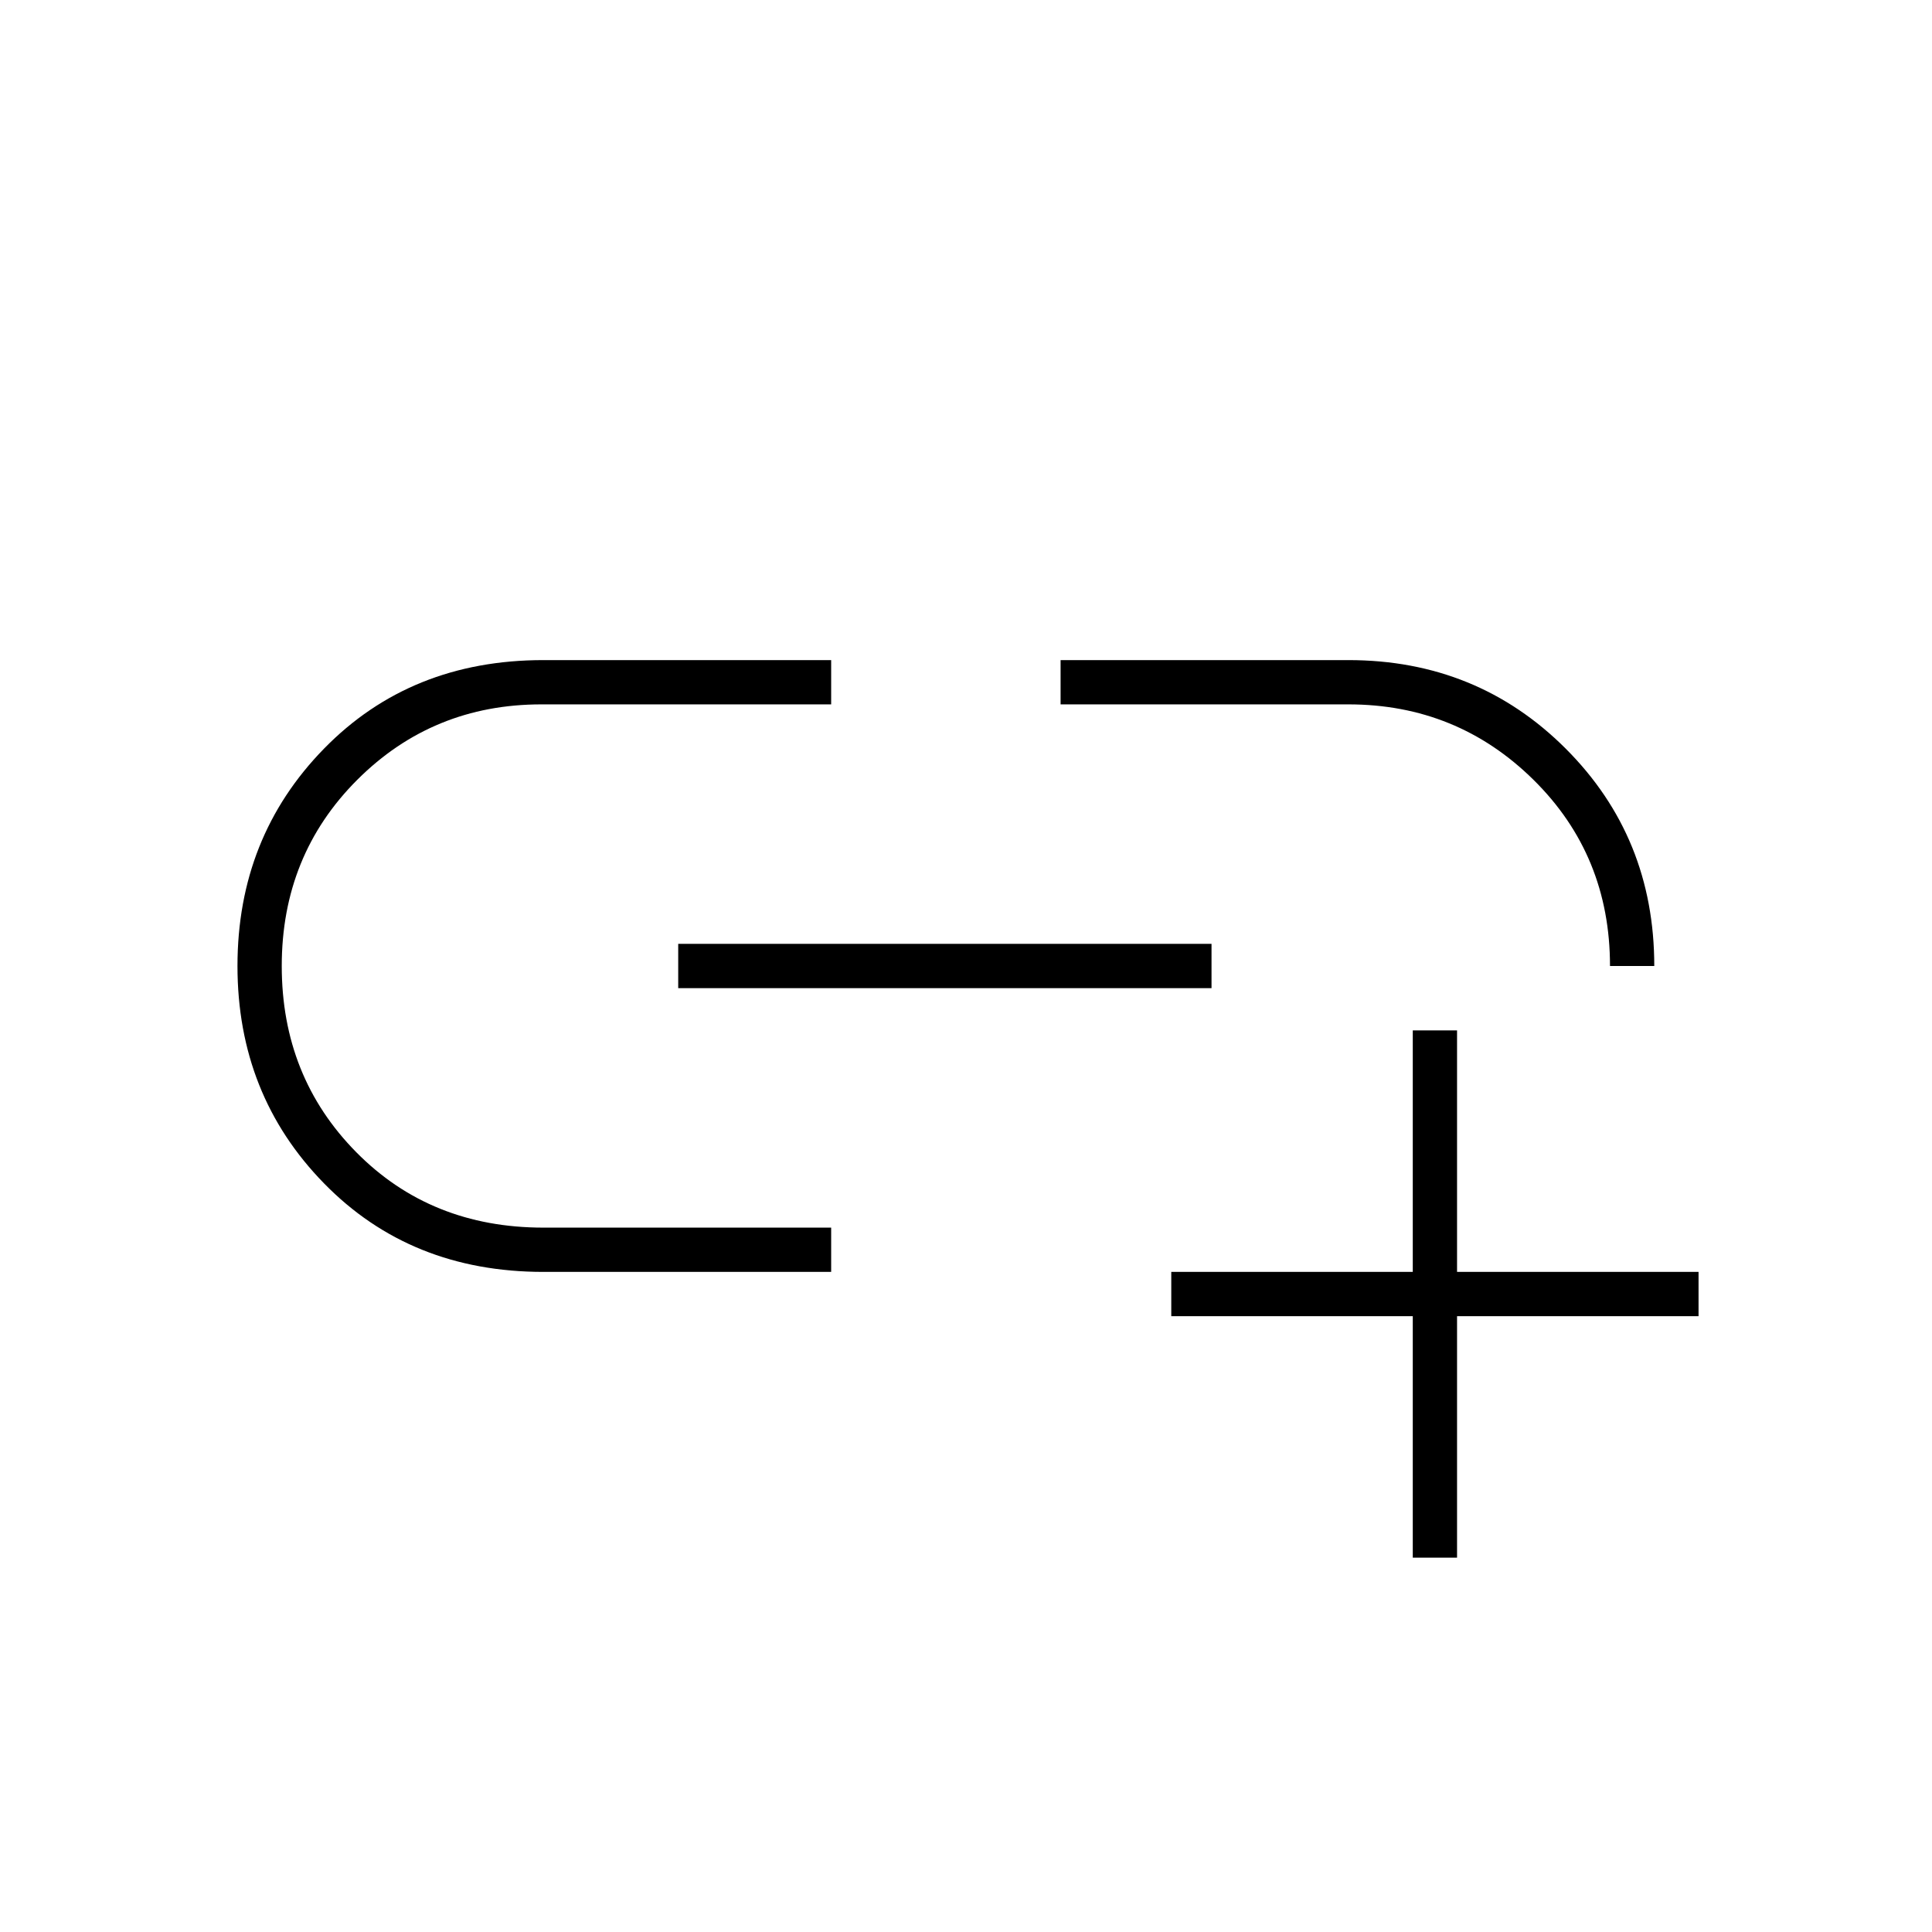 <svg xmlns="http://www.w3.org/2000/svg" height="48" width="48"><path d="M20.65 31.6H13.5Q10.2 31.6 8.05 29.4Q5.9 27.2 5.9 24Q5.9 20.8 8.05 18.6Q10.2 16.4 13.5 16.4H20.65V17.5H13.45Q10.75 17.5 8.875 19.375Q7 21.25 7 24Q7 26.75 8.85 28.625Q10.7 30.5 13.5 30.5H20.65ZM16.85 24.55V23.45H30.1V24.55ZM41.1 24H40Q40 21.25 38.1 19.375Q36.2 17.5 33.5 17.5H26.35V16.4H33.5Q36.7 16.4 38.9 18.6Q41.1 20.8 41.1 24ZM35.1 38.7V32.7H29.1V31.6H35.1V25.6H36.2V31.6H42.2V32.7H36.2V38.7Z"/></svg>